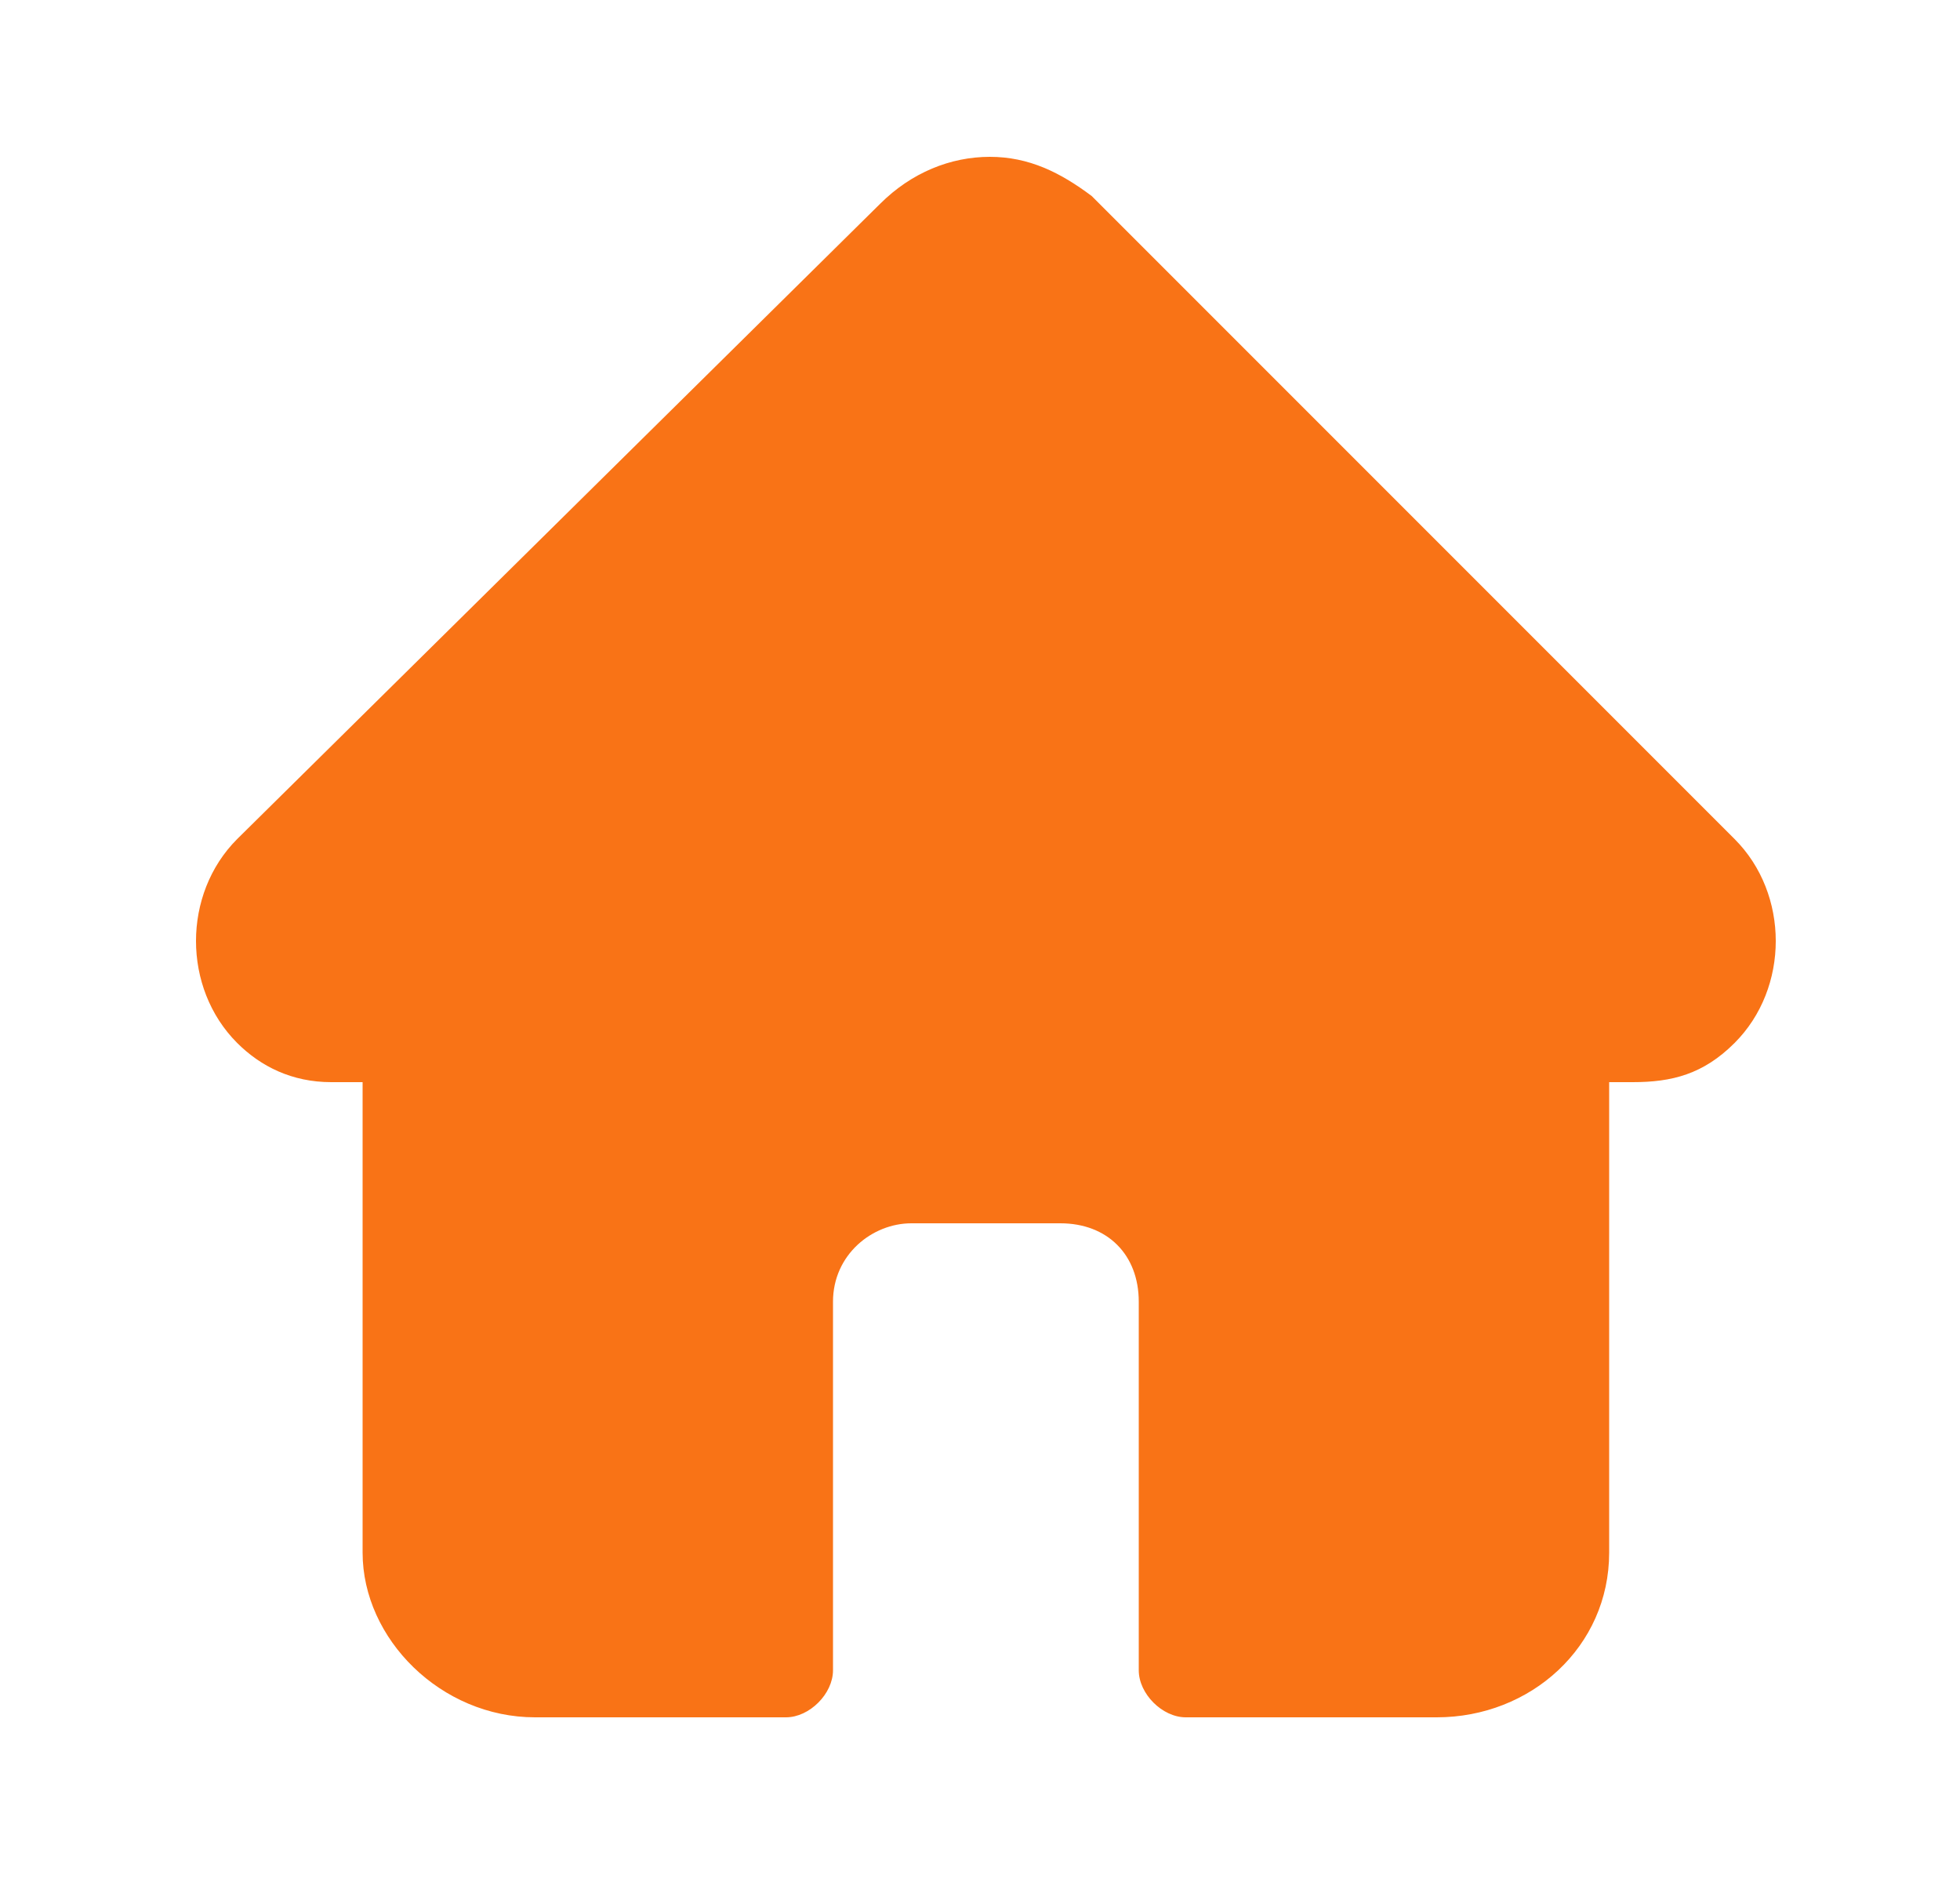 <svg width="25" height="24" viewBox="0 0 25 24" fill="none" xmlns="http://www.w3.org/2000/svg">
<path d="M22.125 13.3C21.725 13.7 21.325 13.8 20.825 13.8H20.525V19.8C20.525 21 19.525 21.9 18.325 21.9H15.125C14.825 21.9 14.525 21.6 14.525 21.3V16.6C14.525 16 14.125 15.6 13.525 15.6H11.625C11.125 15.6 10.625 16 10.625 16.6V21.3C10.625 21.6 10.325 21.9 10.025 21.9H6.825C5.625 21.9 4.625 20.9 4.625 19.8V13.8H4.225C3.725 13.8 3.325 13.6 3.025 13.3C2.325 12.6 2.325 11.4 3.025 10.7L11.225 2.6C11.625 2.2 12.125 2 12.625 2C13.125 2 13.525 2.2 13.925 2.5L22.125 10.7C22.825 11.4 22.825 12.6 22.125 13.3Z" fill="#F97316"/>
</svg>
